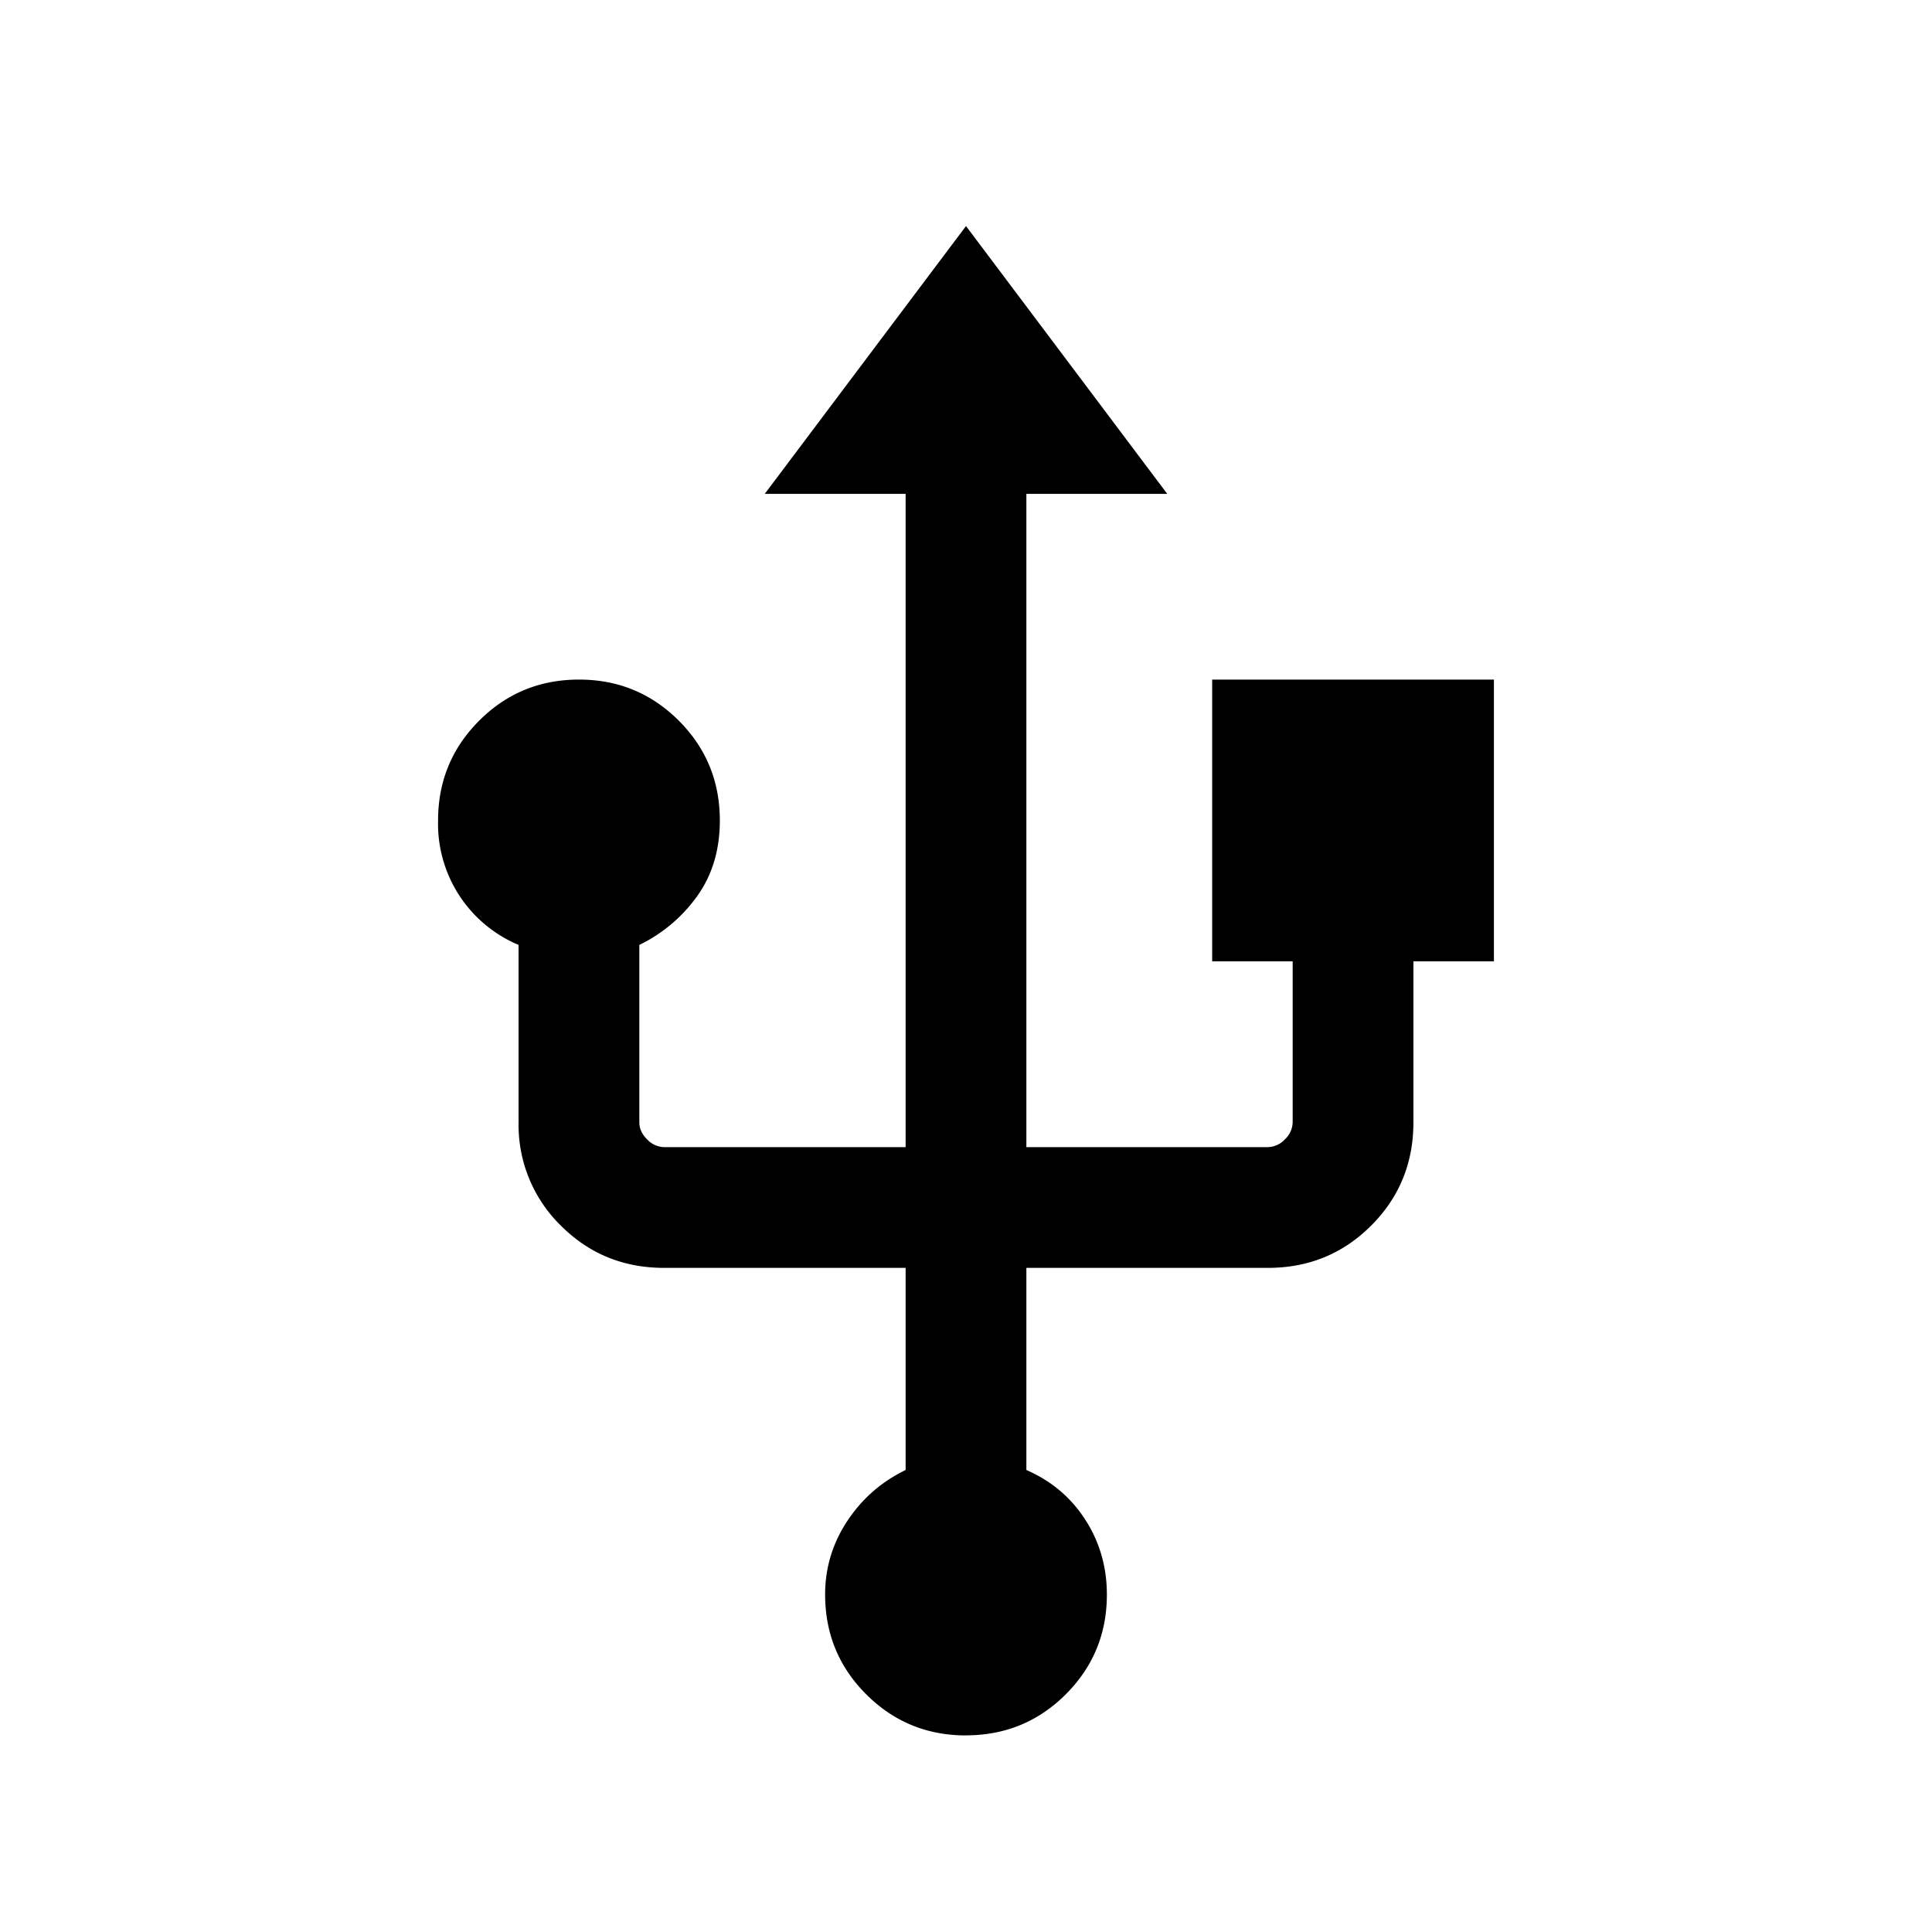 <svg xmlns="http://www.w3.org/2000/svg" width="24" height="24" viewBox="0 0 24 24" fill='currentColor'><path d="M12 21.558q-.729 0-1.24-.511-.51-.51-.51-1.24 0-.495.275-.912.275-.416.725-.634V15.75h-3q-.758 0-1.283-.525a1.75 1.75 0 0 1-.525-1.283v-2.204a1.63 1.63 0 0 1-1-1.546q0-.729.511-1.24.51-.51 1.24-.51.728 0 1.239.51.51.511.51 1.24 0 .546-.28.938a1.9 1.9 0 0 1-.72.608v2.204q0 .116.097.212a.3.3 0 0 0 .211.096h3V6.135H9.5L12 2.808l2.5 3.327h-1.75v8.115h3a.3.3 0 0 0 .211-.096.3.3 0 0 0 .097-.212v-2h-1v-3.5h3.5v3.5h-1v2q0 .758-.525 1.283t-1.283.525h-3v2.511q.465.202.733.619.267.416.267.928 0 .728-.51 1.239-.511.51-1.24.51"/></svg>